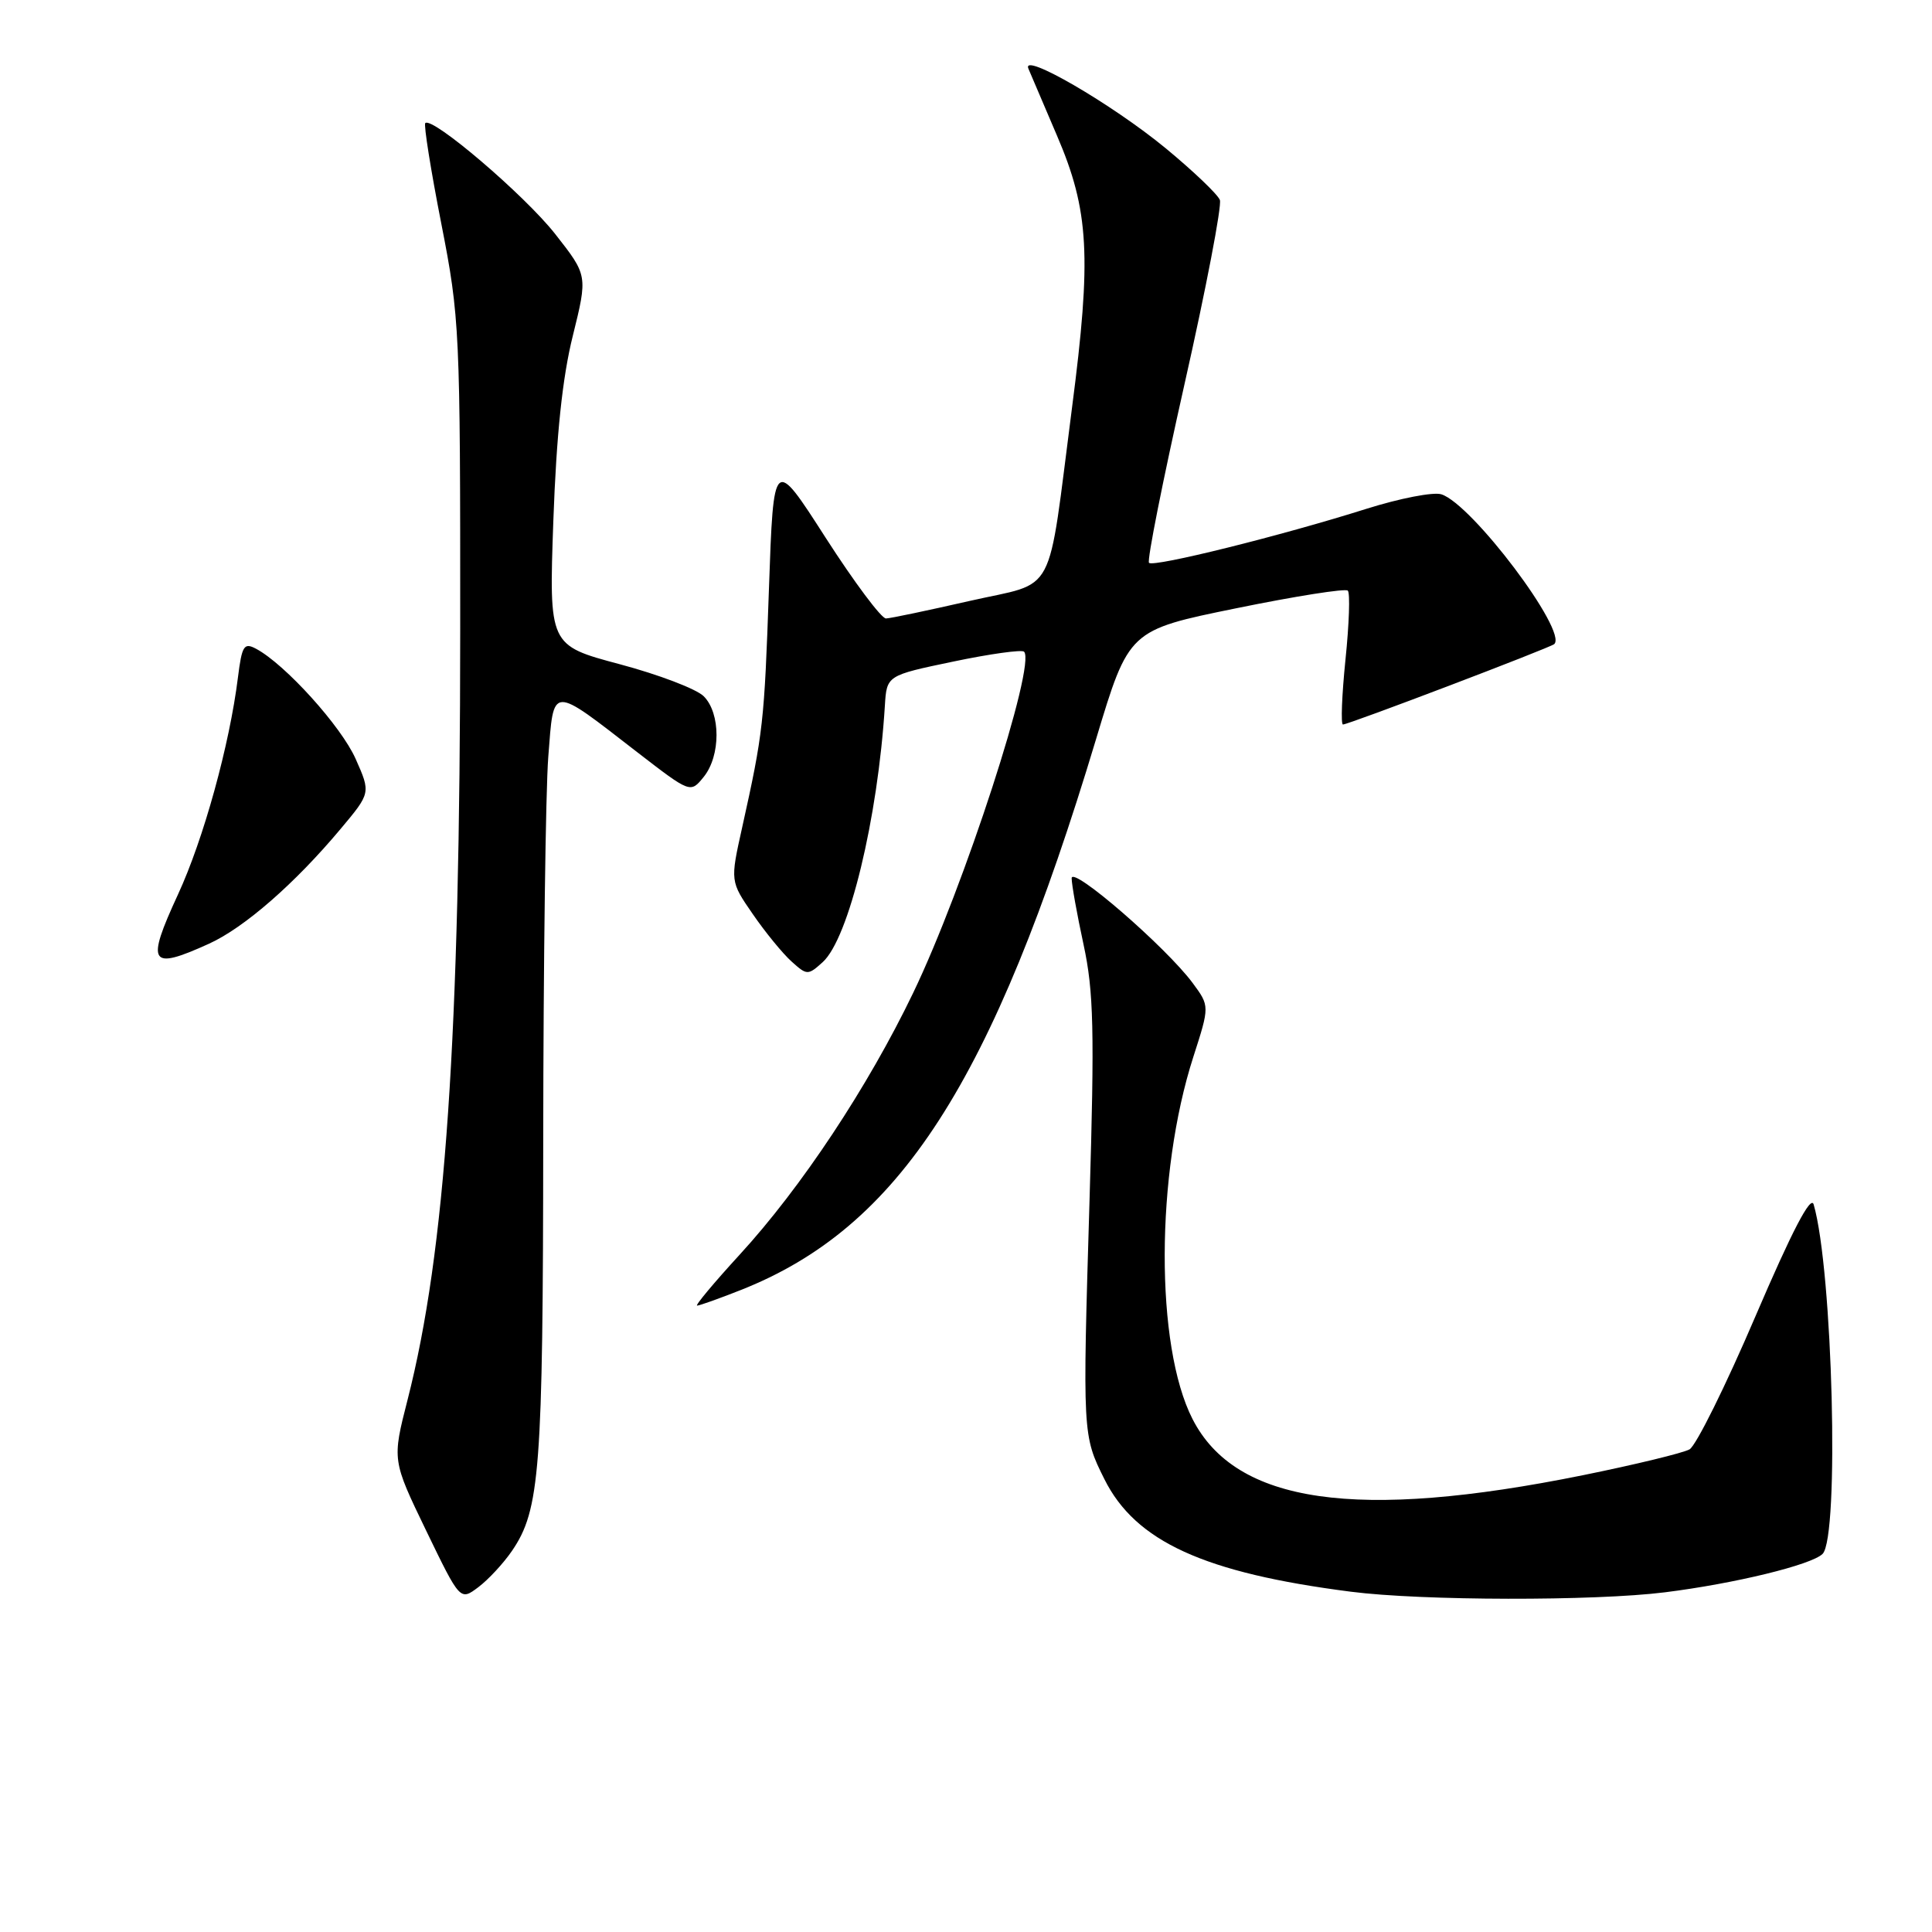 <?xml version="1.0" encoding="UTF-8" standalone="no"?>
<!DOCTYPE svg PUBLIC "-//W3C//DTD SVG 1.1//EN" "http://www.w3.org/Graphics/SVG/1.1/DTD/svg11.dtd" >
<svg xmlns="http://www.w3.org/2000/svg" xmlns:xlink="http://www.w3.org/1999/xlink" version="1.1" viewBox="0 0 256 256">
 <g >
 <path fill="currentColor"
d=" M 67.84 205.50 C 71.55 200.07 71.95 194.83 71.98 151.00 C 72.00 127.62 72.30 104.81 72.65 100.29 C 73.40 90.69 72.87 90.72 84.49 99.71 C 91.49 105.11 91.49 105.11 93.24 102.95 C 95.51 100.15 95.51 94.50 93.24 92.25 C 92.27 91.29 87.26 89.38 82.11 88.01 C 72.74 85.51 72.74 85.51 73.32 69.01 C 73.73 57.61 74.52 50.03 75.90 44.50 C 77.88 36.50 77.88 36.50 73.56 31.00 C 69.53 25.87 57.27 15.40 56.35 16.31 C 56.13 16.54 57.08 22.52 58.47 29.61 C 60.92 42.12 60.99 43.71 60.98 83.50 C 60.97 137.53 59.03 165.84 54.00 185.50 C 51.96 193.48 51.96 193.48 56.46 202.80 C 60.97 212.12 60.97 212.12 63.38 210.31 C 64.71 209.31 66.71 207.15 67.84 205.50 Z  M 220.60 210.99 C 229.87 209.83 240.04 207.35 241.50 205.90 C 243.75 203.66 242.85 168.31 240.32 159.60 C 239.95 158.31 237.45 163.11 232.60 174.43 C 228.66 183.64 224.73 191.57 223.87 192.05 C 223.01 192.53 216.66 194.07 209.76 195.47 C 179.73 201.55 163.74 199.24 158.01 188.02 C 153.06 178.32 153.11 155.61 158.12 140.05 C 160.29 133.31 160.29 133.31 158.04 130.26 C 154.52 125.51 142.00 114.66 142.00 116.37 C 142.00 117.20 142.71 121.16 143.58 125.18 C 144.92 131.39 145.04 136.51 144.37 159.00 C 143.44 190.11 143.44 190.18 146.34 196.00 C 150.46 204.26 159.56 208.42 179.00 210.91 C 188.41 212.12 211.25 212.16 220.60 210.99 Z  M 98.12 170.95 C 119.16 162.66 131.52 143.51 145.23 97.95 C 149.58 83.50 149.58 83.50 163.80 80.60 C 171.62 79.00 178.28 77.95 178.59 78.26 C 178.91 78.57 178.77 82.69 178.28 87.42 C 177.80 92.14 177.65 96.00 177.95 96.00 C 178.70 96.00 205.39 85.84 205.94 85.35 C 207.78 83.70 195.04 66.78 190.99 65.50 C 189.94 65.16 185.47 66.03 181.06 67.42 C 169.73 71.00 152.86 75.19 152.25 74.58 C 151.96 74.30 154.08 63.67 156.94 50.96 C 159.81 38.25 161.92 27.24 161.64 26.50 C 161.35 25.75 158.13 22.68 154.49 19.67 C 147.34 13.78 135.28 6.78 136.27 9.10 C 136.60 9.87 138.30 13.86 140.06 17.98 C 144.32 27.90 144.65 34.01 142.05 54.00 C 138.71 79.74 140.18 76.96 128.47 79.63 C 122.99 80.88 118.01 81.93 117.40 81.95 C 116.80 81.98 113.20 77.16 109.40 71.25 C 102.50 60.50 102.50 60.50 101.89 78.00 C 101.27 95.80 101.13 97.07 98.34 109.64 C 96.75 116.78 96.75 116.78 99.76 121.14 C 101.41 123.54 103.72 126.36 104.88 127.40 C 106.93 129.25 107.06 129.25 109.01 127.49 C 112.47 124.36 116.32 108.49 117.25 93.50 C 117.50 89.50 117.50 89.50 126.32 87.66 C 131.18 86.64 135.39 86.06 135.69 86.35 C 137.33 88.00 127.72 117.60 121.00 131.56 C 115.02 144.00 106.17 157.36 98.01 166.25 C 94.61 169.96 92.07 173.00 92.37 173.00 C 92.68 173.00 95.26 172.08 98.12 170.95 Z  M 27.69 125.05 C 32.36 122.93 39.07 117.08 45.12 109.85 C 49.13 105.07 49.13 105.07 47.13 100.57 C 45.23 96.26 37.78 88.02 33.94 85.97 C 32.33 85.11 32.06 85.54 31.53 89.75 C 30.42 98.70 26.97 111.20 23.58 118.53 C 19.31 127.78 19.83 128.62 27.69 125.05 Z "/>
</g>
</svg>